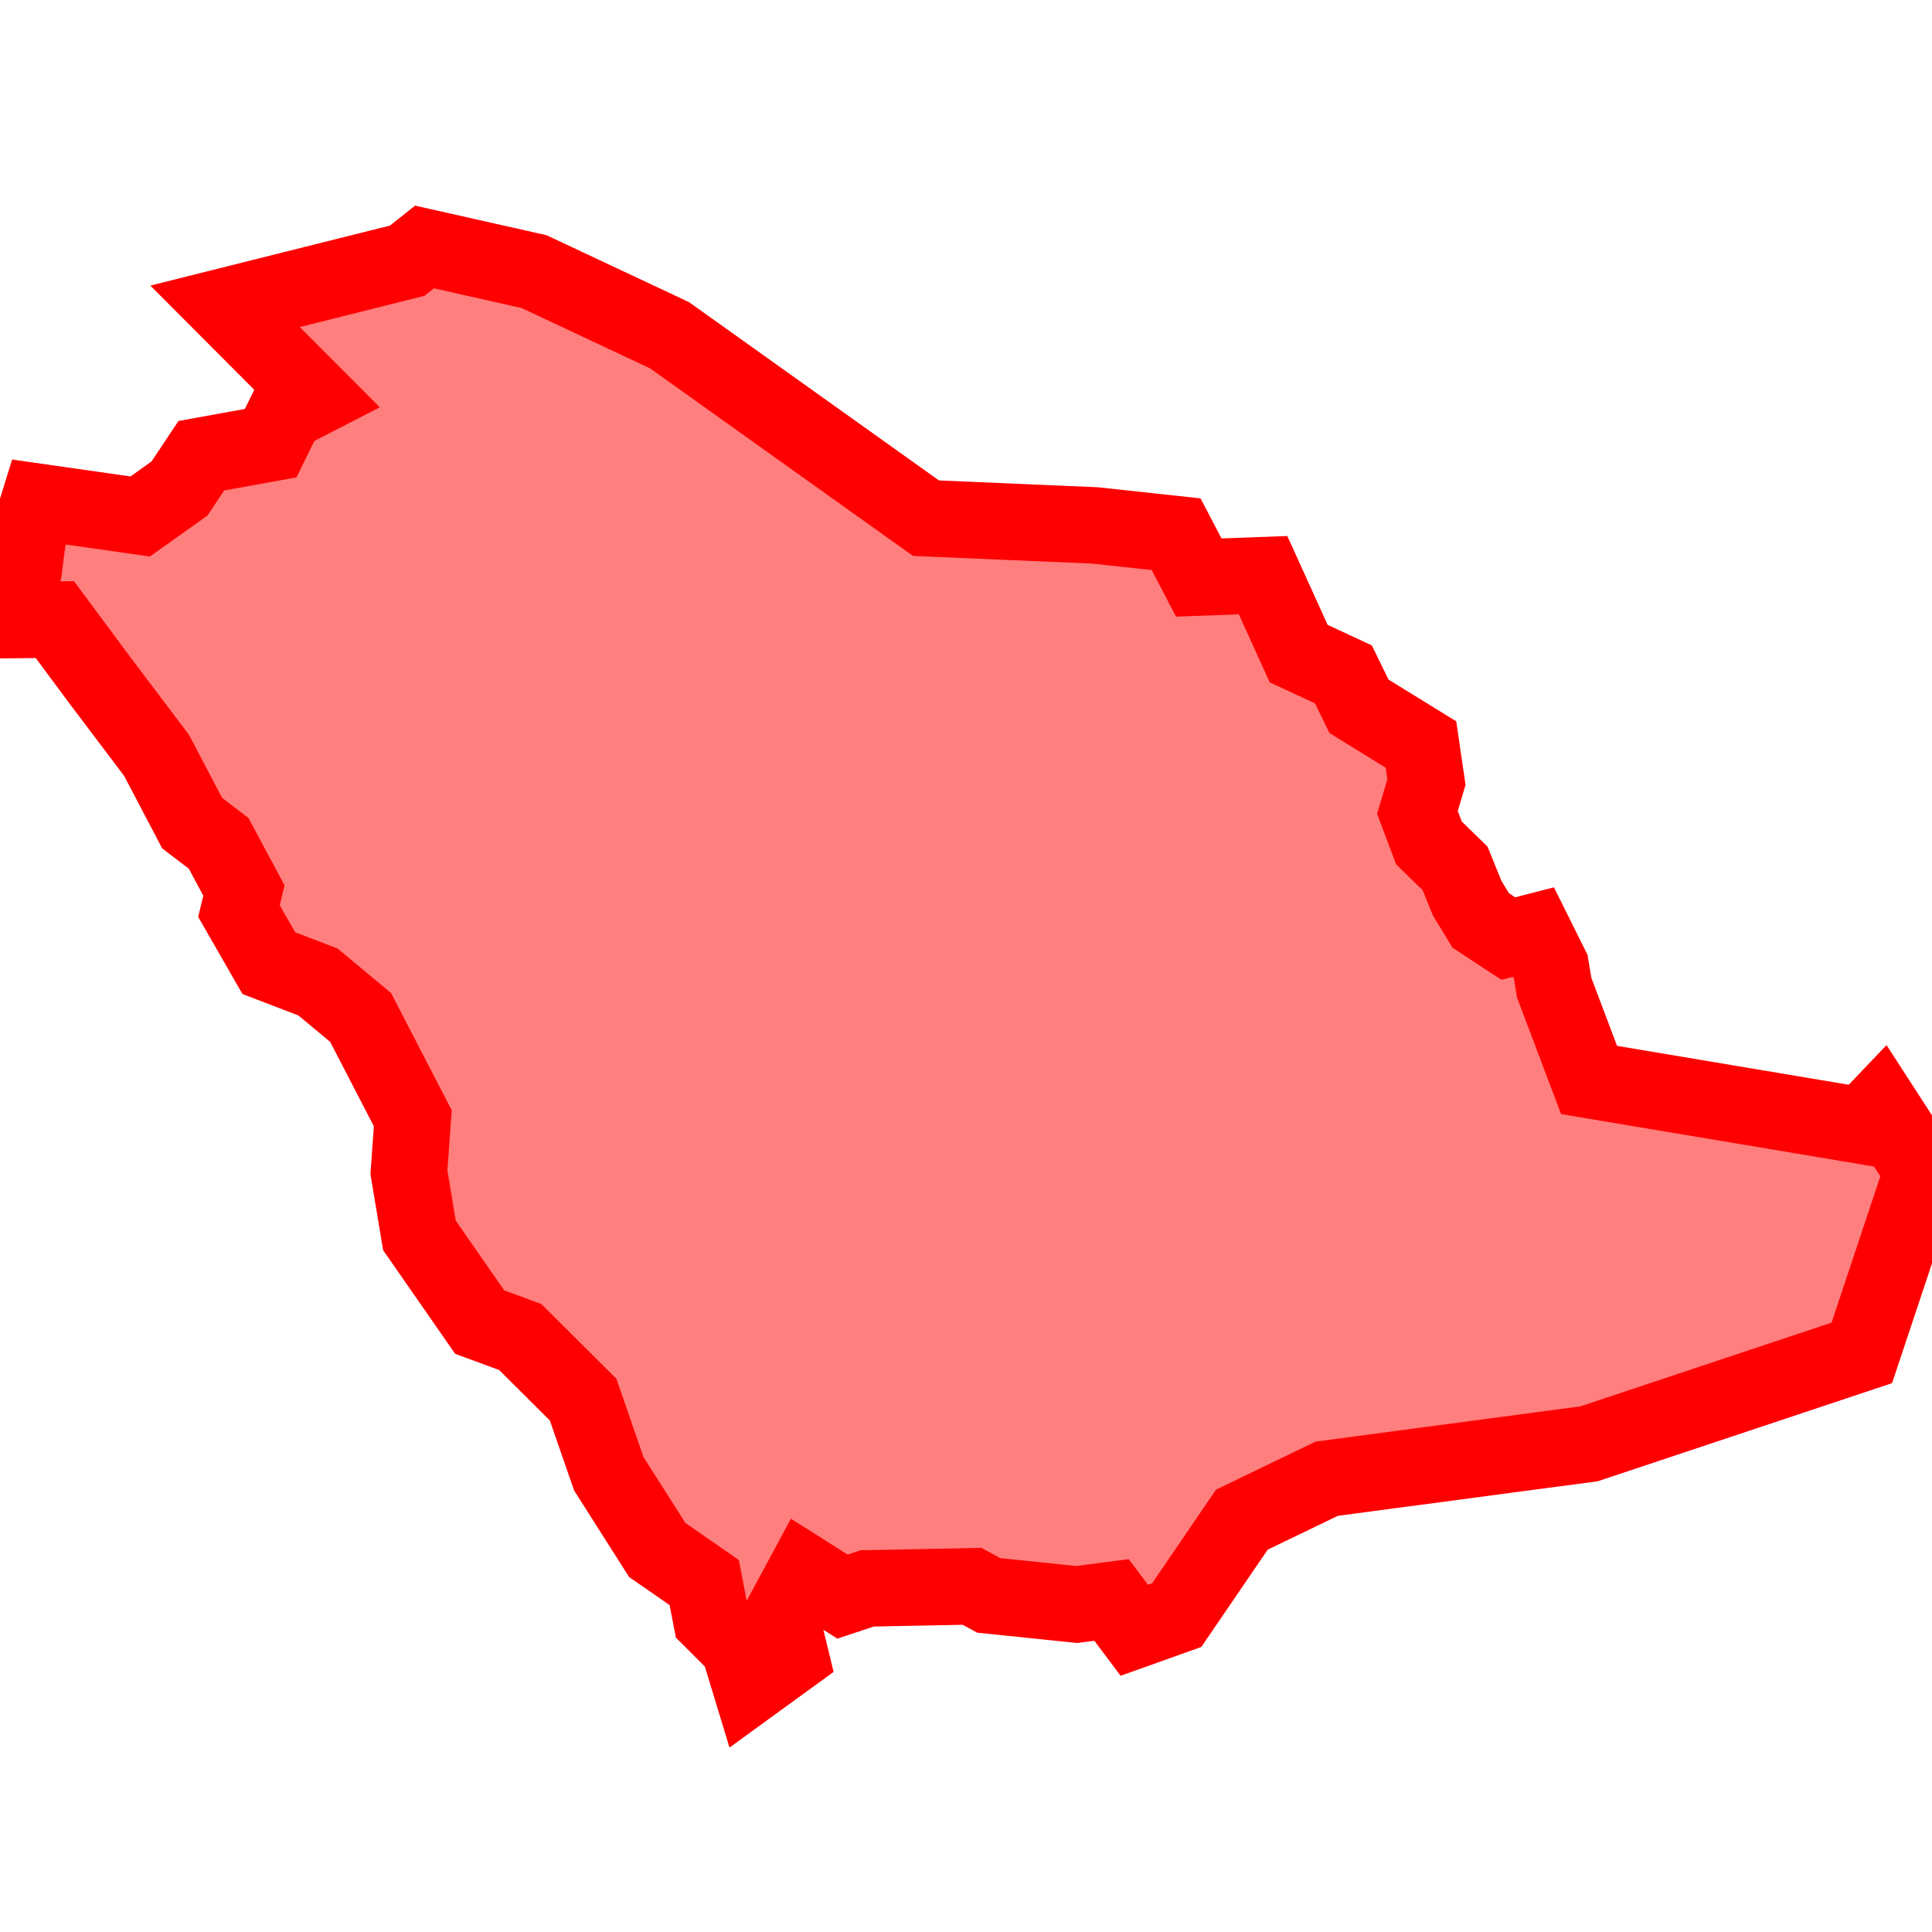 <?xml version="1.0" encoding="UTF-8"?>
<svg xmlns="http://www.w3.org/2000/svg" xmlns:xlink="http://www.w3.org/1999/xlink"
     width="101" height="101" viewBox="-50.5 -50.5 101 101">
<defs>
</defs>
<path d="M-11.268,37.589 L-11.268,37.589 L-11.885,35.56 L-13.319,34.128 L-13.685,32.232 L-16.141,30.528 L-18.675,26.542 L-20.016,22.668 L-23.304,19.396 L-25.424,18.615 L-28.573,14.084 L-29.123,10.78 L-28.92,7.962 L-31.647,2.691 L-33.876,0.836 L-36.445,-0.148 L-38.008,-2.872 L-37.748,-3.946 L-39.069,-6.411 L-40.457,-7.472 L-42.314,-11.009 L-45.209,-14.843 L-47.633,-18.108 L-50.0,-18.085 L-49.261,-20.695 L-49.05,-22.359 L-48.461,-24.256 L-43.17,-23.5 L-41.115,-24.963 L-39.977,-26.675 L-36.35,-27.333 L-35.567,-28.925 L-33.995,-29.733 L-38.734,-34.486 L-29.212,-36.872 L-28.306,-37.589 L-22.58,-36.3 L-15.496,-32.973 L-2.092,-23.411 L6.747,-23.032 L10.984,-22.573 L12.168,-20.308 L15.53,-20.431 L17.391,-16.331 L19.73,-15.245 L20.545,-13.576 L23.785,-11.577 L24.072,-9.616 L23.599,-8.032 L24.2,-6.435 L25.567,-5.103 L26.2,-3.544 L26.911,-2.378 L28.349,-1.435 L29.666,-1.773 L30.569,0.043 L30.751,1.142 L32.572,5.958 L46.863,8.355 L47.821,7.35 L50.0,10.718 L46.831,20.226 L32.568,24.98 L18.86,26.803 L14.423,28.942 L11.016,33.934 L8.798,34.726 L7.609,33.142 L5.787,33.379 L1.191,32.904 L0.319,32.429 L-5.167,32.538 L-6.456,32.967 L-8.409,31.731 L-9.668,34.068 L-9.181,36.072 L-11.268,37.589 Z" stroke-width="4" stroke="#ff0000" fill="#ff0000" fill-opacity="0.5" />
</svg>
